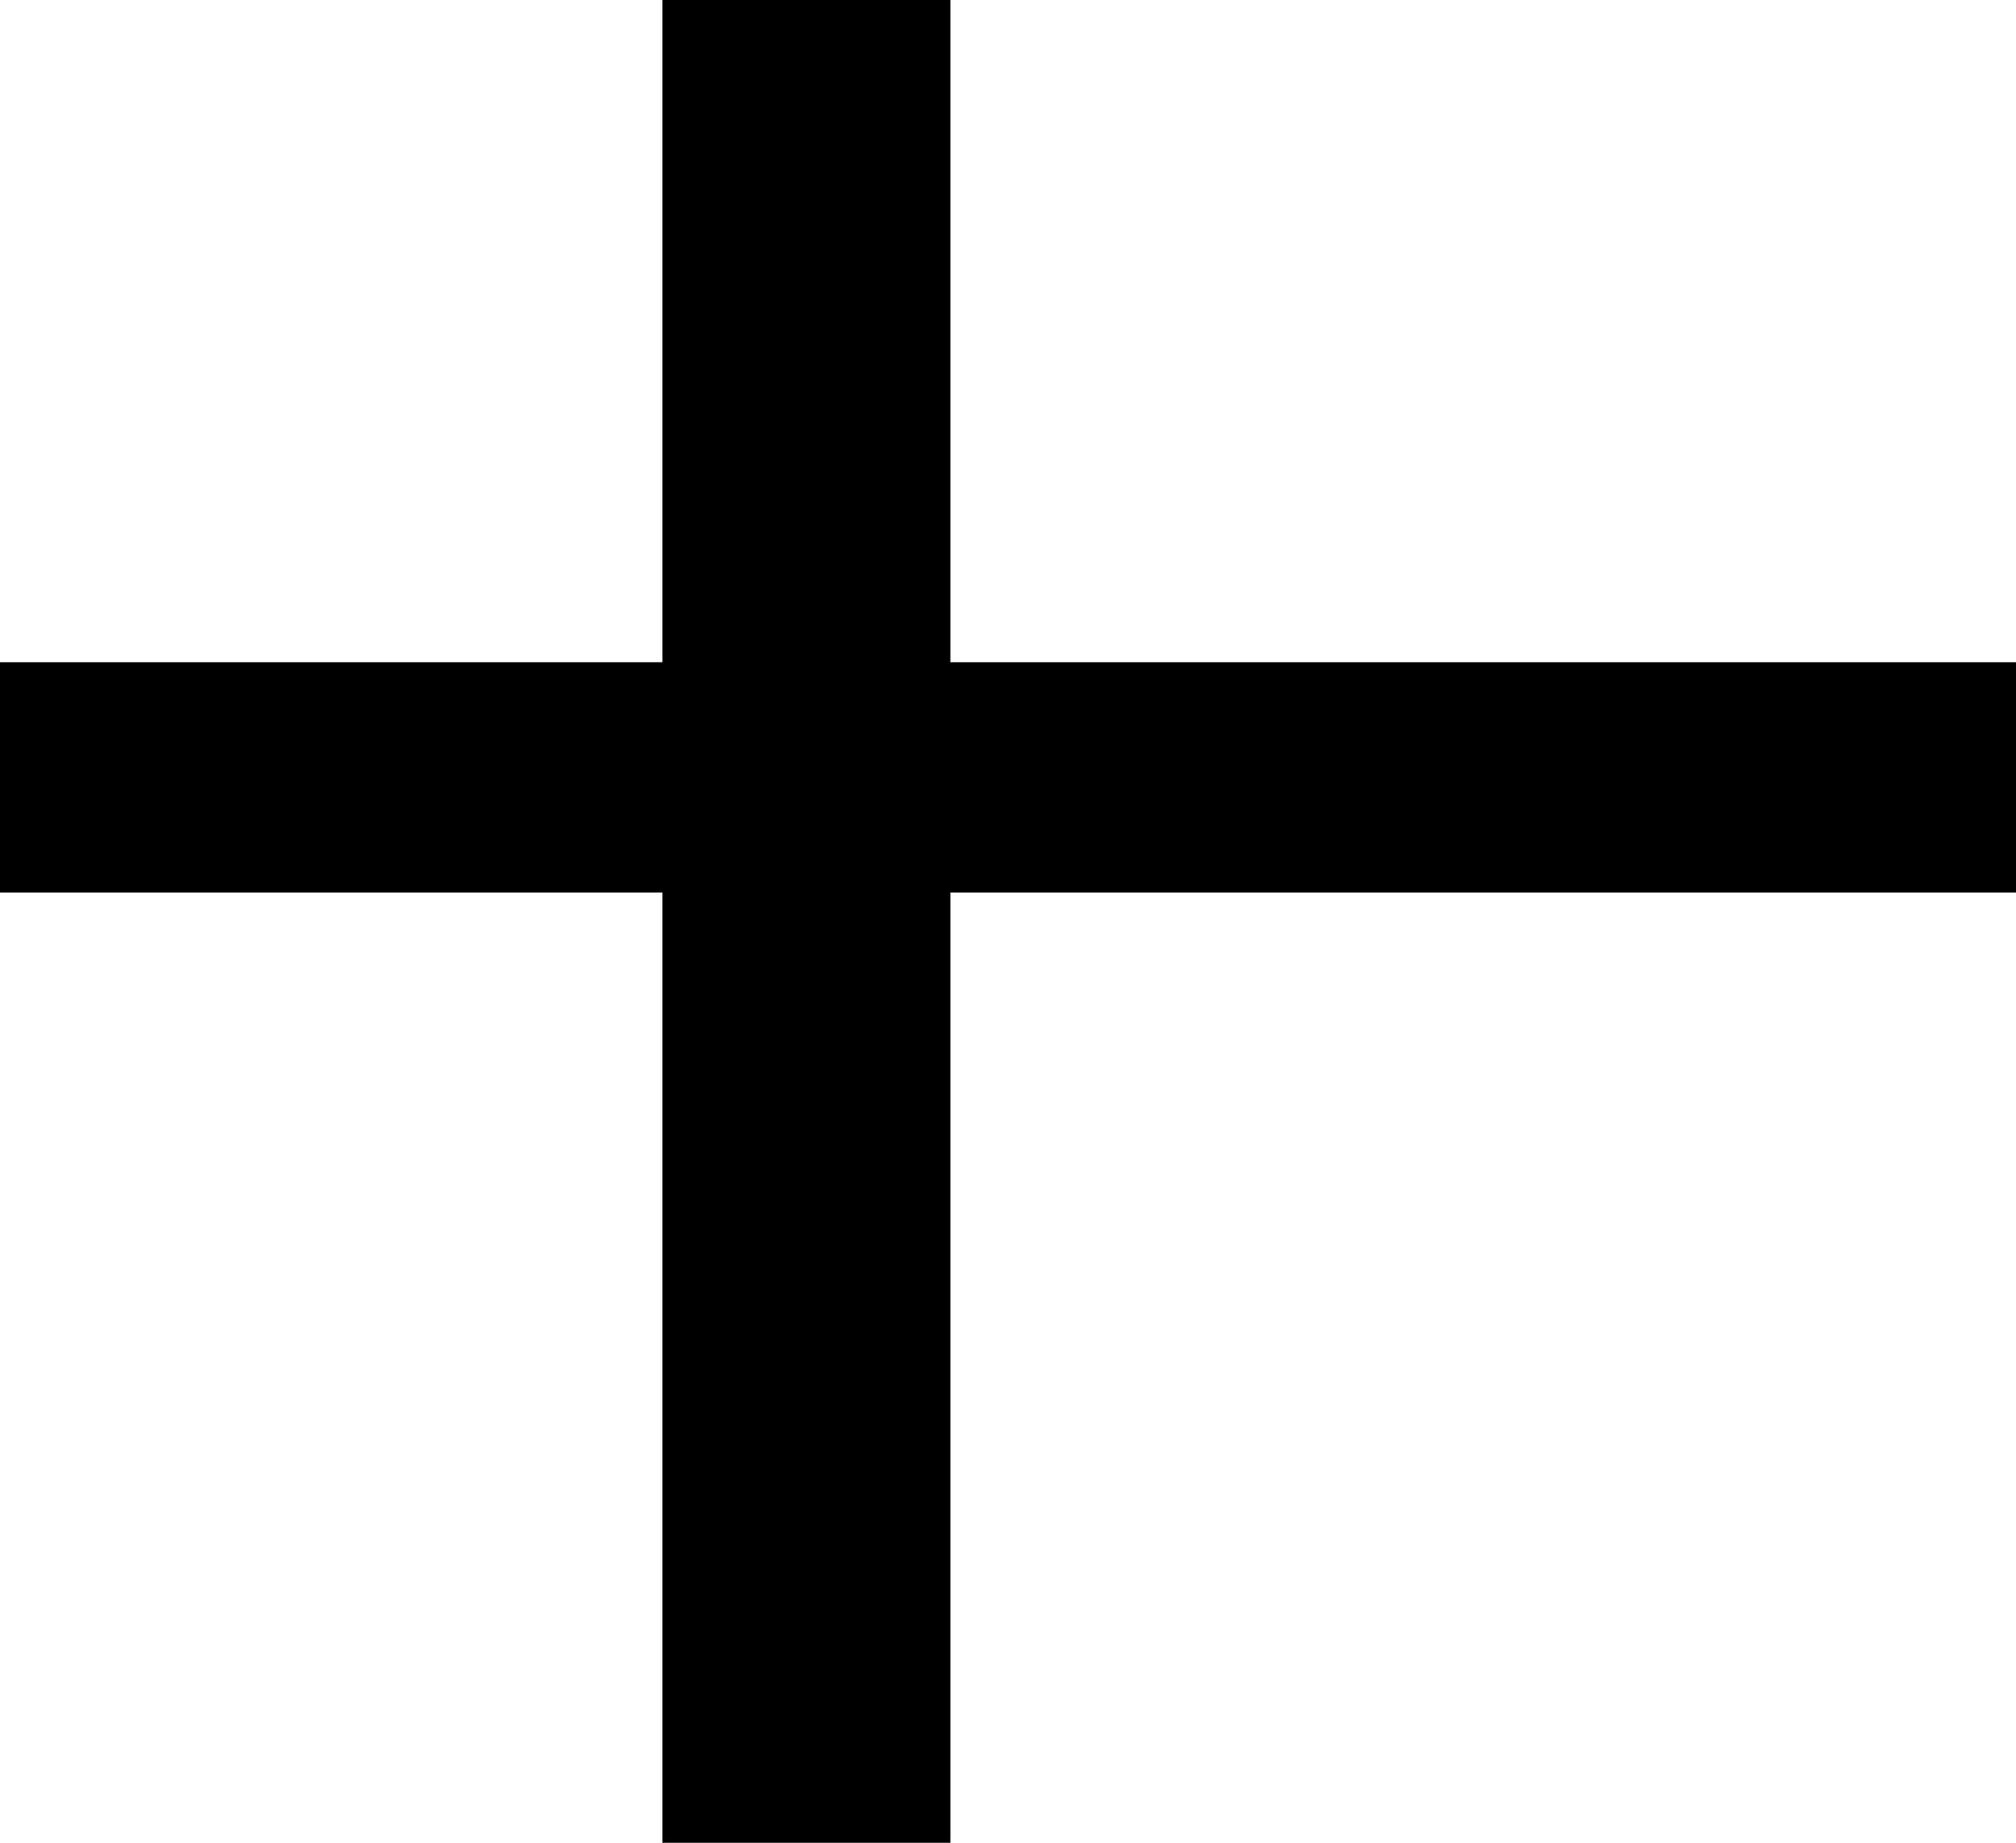 <svg xmlns="http://www.w3.org/2000/svg" width="70" height="64" viewBox="0 0 70 64">
  <defs>
    <style>
      .cls-1 {
        fill-rule: evenodd;
      }
    </style>
  </defs>
  <path id="plus.svg" class="cls-1" d="M419,71H382v33H372V71H349V63h23V40h10V63h37v8Z" transform="translate(-349 -40)"/>
</svg>
